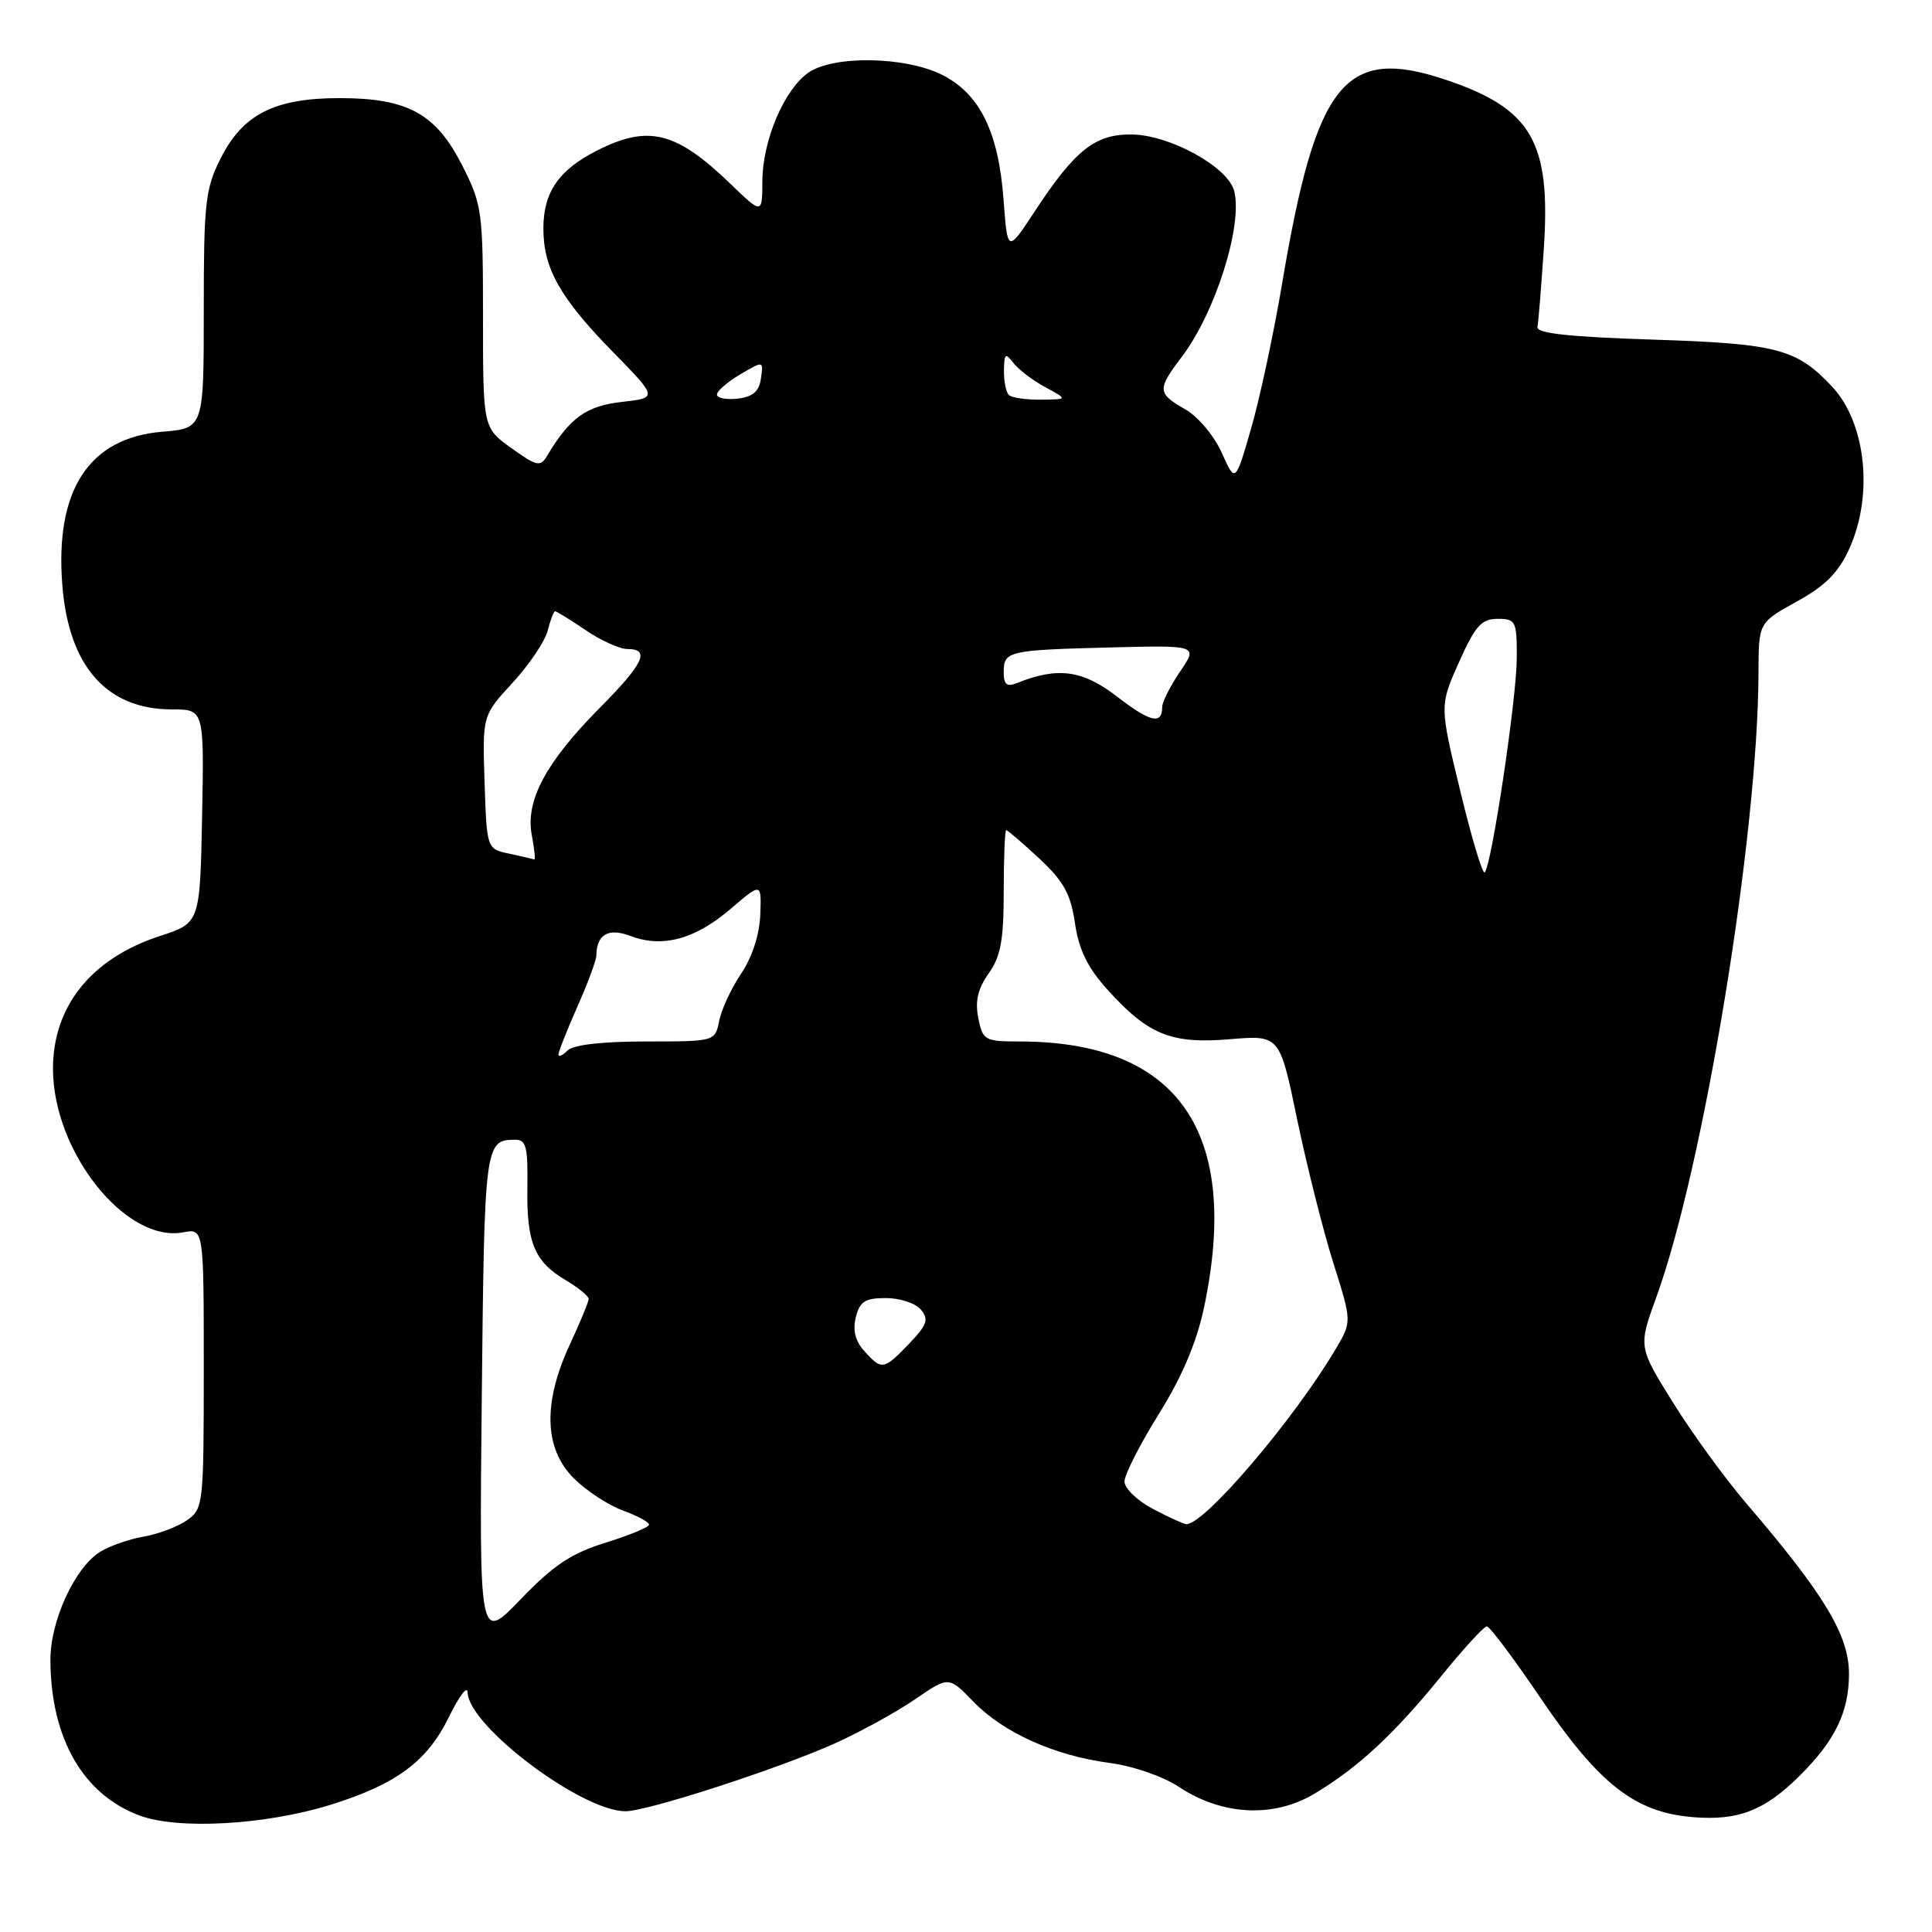 <?xml version="1.0" encoding="UTF-8" standalone="no"?>
<!DOCTYPE svg PUBLIC "-//W3C//DTD SVG 1.1//EN" "http://www.w3.org/Graphics/SVG/1.1/DTD/svg11.dtd" >
<svg xmlns="http://www.w3.org/2000/svg" xmlns:xlink="http://www.w3.org/1999/xlink" version="1.1" viewBox="0 0 256 256">
 <g >
 <path fill="currentColor"
d=" M 43.81 239.14 C 52.54 236.42 56.60 233.40 59.49 227.50 C 60.83 224.75 61.94 223.29 61.96 224.25 C 62.06 228.69 77.07 240.00 82.88 240.00 C 85.80 240.00 103.23 234.34 110.69 230.98 C 114.09 229.44 118.86 226.81 121.29 225.14 C 125.71 222.10 125.71 222.10 128.99 225.49 C 132.97 229.60 139.73 232.63 147.04 233.60 C 150.16 234.01 154.12 235.38 156.27 236.81 C 161.99 240.58 168.81 240.90 174.20 237.66 C 180.00 234.18 184.74 229.77 191.05 222.00 C 193.95 218.43 196.64 215.50 197.01 215.50 C 197.39 215.50 200.58 219.75 204.10 224.95 C 211.86 236.41 216.62 240.14 224.30 240.78 C 230.31 241.27 233.77 239.94 238.42 235.34 C 243.15 230.66 244.99 226.87 245.00 221.81 C 245.00 216.68 241.77 211.31 231.40 199.21 C 228.60 195.94 224.23 189.94 221.69 185.86 C 217.08 178.46 217.08 178.46 219.48 171.86 C 225.78 154.49 232.97 110.54 233.01 89.05 C 233.03 82.50 233.03 82.50 238.08 79.71 C 241.87 77.62 243.61 75.87 245.04 72.71 C 248.27 65.60 247.26 56.05 242.77 51.24 C 238.07 46.21 235.48 45.53 219.00 45.00 C 207.90 44.64 203.56 44.17 203.72 43.33 C 203.85 42.68 204.23 37.96 204.57 32.83 C 205.50 18.83 202.95 14.42 191.72 10.62 C 178.21 6.05 174.41 10.73 169.90 37.50 C 168.79 44.10 166.94 52.77 165.78 56.76 C 163.69 64.02 163.69 64.02 161.88 59.98 C 160.87 57.73 158.74 55.19 157.04 54.23 C 153.35 52.13 153.32 51.59 156.55 47.34 C 161.02 41.49 164.69 29.90 163.54 25.32 C 162.75 22.15 155.06 17.89 150.00 17.82 C 145.12 17.75 142.48 19.84 137.11 28.00 C 133.50 33.50 133.50 33.50 132.98 26.50 C 132.32 17.53 129.86 12.48 124.90 9.95 C 120.04 7.47 110.45 7.30 107.11 9.63 C 103.91 11.88 101.05 18.60 101.02 23.96 C 101.00 28.42 101.00 28.42 96.75 24.32 C 89.55 17.39 85.87 16.49 79.03 19.99 C 74.02 22.54 72.00 25.50 72.00 30.27 C 72.00 35.55 74.20 39.47 81.19 46.61 C 87.17 52.72 87.17 52.72 82.37 53.26 C 77.68 53.79 75.50 55.36 72.50 60.39 C 71.60 61.90 71.14 61.80 67.75 59.37 C 64.00 56.68 64.00 56.68 64.00 42.02 C 64.00 28.01 63.88 27.12 61.25 21.93 C 57.77 15.06 54.03 13.00 45.00 13.00 C 36.40 13.00 32.19 15.13 29.25 20.96 C 27.20 25.02 27.00 26.83 27.00 41.09 C 27.00 56.75 27.00 56.75 21.48 57.21 C 11.77 58.02 7.26 64.96 8.26 77.55 C 9.11 88.30 14.13 93.99 22.78 94.00 C 27.05 94.00 27.05 94.00 26.78 108.15 C 26.50 122.30 26.50 122.30 21.18 124.03 C 12.09 126.99 6.98 133.37 7.02 141.70 C 7.07 152.68 16.70 164.73 24.27 163.29 C 27.00 162.77 27.00 162.77 27.00 181.33 C 27.00 199.35 26.94 199.93 24.78 201.44 C 23.57 202.29 20.98 203.27 19.03 203.61 C 17.09 203.95 14.49 204.86 13.26 205.63 C 9.89 207.74 6.65 214.81 6.68 220.00 C 6.73 230.34 11.01 237.79 18.50 240.57 C 23.64 242.47 35.20 241.82 43.81 239.14 Z  M 63.84 185.07 C 64.18 151.54 64.25 151.05 68.24 151.02 C 69.72 151.00 69.96 151.94 69.88 157.37 C 69.77 164.68 70.81 167.19 75.01 169.66 C 76.65 170.64 78.00 171.74 78.00 172.12 C 78.00 172.49 76.88 175.21 75.51 178.15 C 71.92 185.87 72.09 191.94 76.02 195.87 C 77.68 197.53 80.60 199.45 82.52 200.14 C 84.43 200.84 86.00 201.68 86.00 202.02 C 86.00 202.36 83.41 203.43 80.25 204.41 C 75.70 205.82 73.36 207.38 69.00 211.90 C 63.50 217.62 63.50 217.62 63.84 185.07 Z  M 152.75 199.93 C 150.69 198.84 149.00 197.21 149.00 196.31 C 149.00 195.41 151.04 191.39 153.54 187.38 C 156.62 182.45 158.55 177.89 159.53 173.30 C 164.46 150.02 156.13 138.00 135.08 138.00 C 130.48 138.00 130.22 137.85 129.63 134.90 C 129.18 132.66 129.57 131.01 131.00 128.99 C 132.60 126.75 133.00 124.58 133.00 118.10 C 133.00 113.64 133.15 110.00 133.33 110.00 C 133.52 110.00 135.48 111.69 137.70 113.75 C 140.94 116.77 141.87 118.44 142.44 122.33 C 142.96 125.86 144.11 128.22 146.75 131.14 C 152.15 137.12 155.20 138.36 162.98 137.70 C 169.57 137.15 169.57 137.15 171.88 148.33 C 173.16 154.47 175.31 163.01 176.66 167.31 C 179.13 175.12 179.13 175.12 177.02 178.70 C 171.46 188.11 159.52 202.11 157.17 201.96 C 156.80 201.93 154.81 201.02 152.75 199.93 Z  M 114.54 179.04 C 113.33 177.71 112.97 176.27 113.40 174.54 C 113.92 172.45 114.63 172.00 117.40 172.00 C 119.24 172.00 121.33 172.69 122.03 173.54 C 123.10 174.82 122.84 175.56 120.47 178.04 C 117.11 181.54 116.84 181.59 114.54 179.04 Z  M 74.00 139.73 C 74.00 139.36 75.12 136.51 76.50 133.40 C 77.88 130.29 79.01 127.24 79.02 126.63 C 79.05 123.80 80.62 122.90 83.57 124.03 C 87.78 125.63 92.10 124.46 96.79 120.45 C 100.90 116.93 100.90 116.93 100.74 121.22 C 100.64 123.85 99.66 126.85 98.21 129.00 C 96.91 130.93 95.60 133.74 95.30 135.25 C 94.75 138.00 94.75 138.00 85.58 138.00 C 79.77 138.00 75.96 138.44 75.20 139.20 C 74.54 139.86 74.00 140.10 74.00 139.73 Z  M 193.49 104.80 C 190.75 93.50 190.75 93.50 193.32 87.75 C 195.48 82.92 196.30 82.00 198.44 82.00 C 200.86 82.00 201.00 82.28 200.98 87.25 C 200.95 92.62 197.65 114.68 196.73 115.60 C 196.45 115.88 194.99 111.02 193.49 104.80 Z  M 67.50 113.12 C 64.50 112.49 64.50 112.49 64.21 103.65 C 63.92 94.81 63.92 94.81 67.93 90.46 C 70.13 88.07 72.22 84.97 72.57 83.56 C 72.93 82.15 73.37 81.00 73.56 81.00 C 73.75 81.00 75.57 82.12 77.60 83.50 C 79.62 84.88 82.12 86.00 83.14 86.00 C 86.21 86.00 85.30 87.92 79.41 93.86 C 72.32 101.02 69.61 106.10 70.46 110.63 C 70.81 112.48 70.96 113.95 70.80 113.88 C 70.63 113.82 69.15 113.48 67.50 113.12 Z  M 148.00 92.29 C 143.45 88.78 140.15 88.33 134.75 90.51 C 133.41 91.05 133.00 90.71 133.00 89.08 C 133.00 86.26 133.53 86.14 147.12 85.79 C 158.74 85.50 158.74 85.50 156.37 88.98 C 155.07 90.90 154.00 93.01 154.00 93.67 C 154.00 96.07 152.42 95.71 148.00 92.29 Z  M 95.00 52.28 C 95.00 51.81 96.39 50.61 98.08 49.61 C 101.17 47.79 101.17 47.79 100.83 50.14 C 100.59 51.87 99.76 52.59 97.75 52.82 C 96.24 52.99 95.00 52.75 95.00 52.28 Z  M 133.67 52.33 C 133.30 51.97 133.01 50.50 133.03 49.08 C 133.06 46.85 133.23 46.71 134.28 48.09 C 134.95 48.97 136.85 50.41 138.50 51.30 C 141.50 52.92 141.50 52.92 137.92 52.96 C 135.95 52.98 134.03 52.70 133.67 52.33 Z "/>
</g>
</svg>